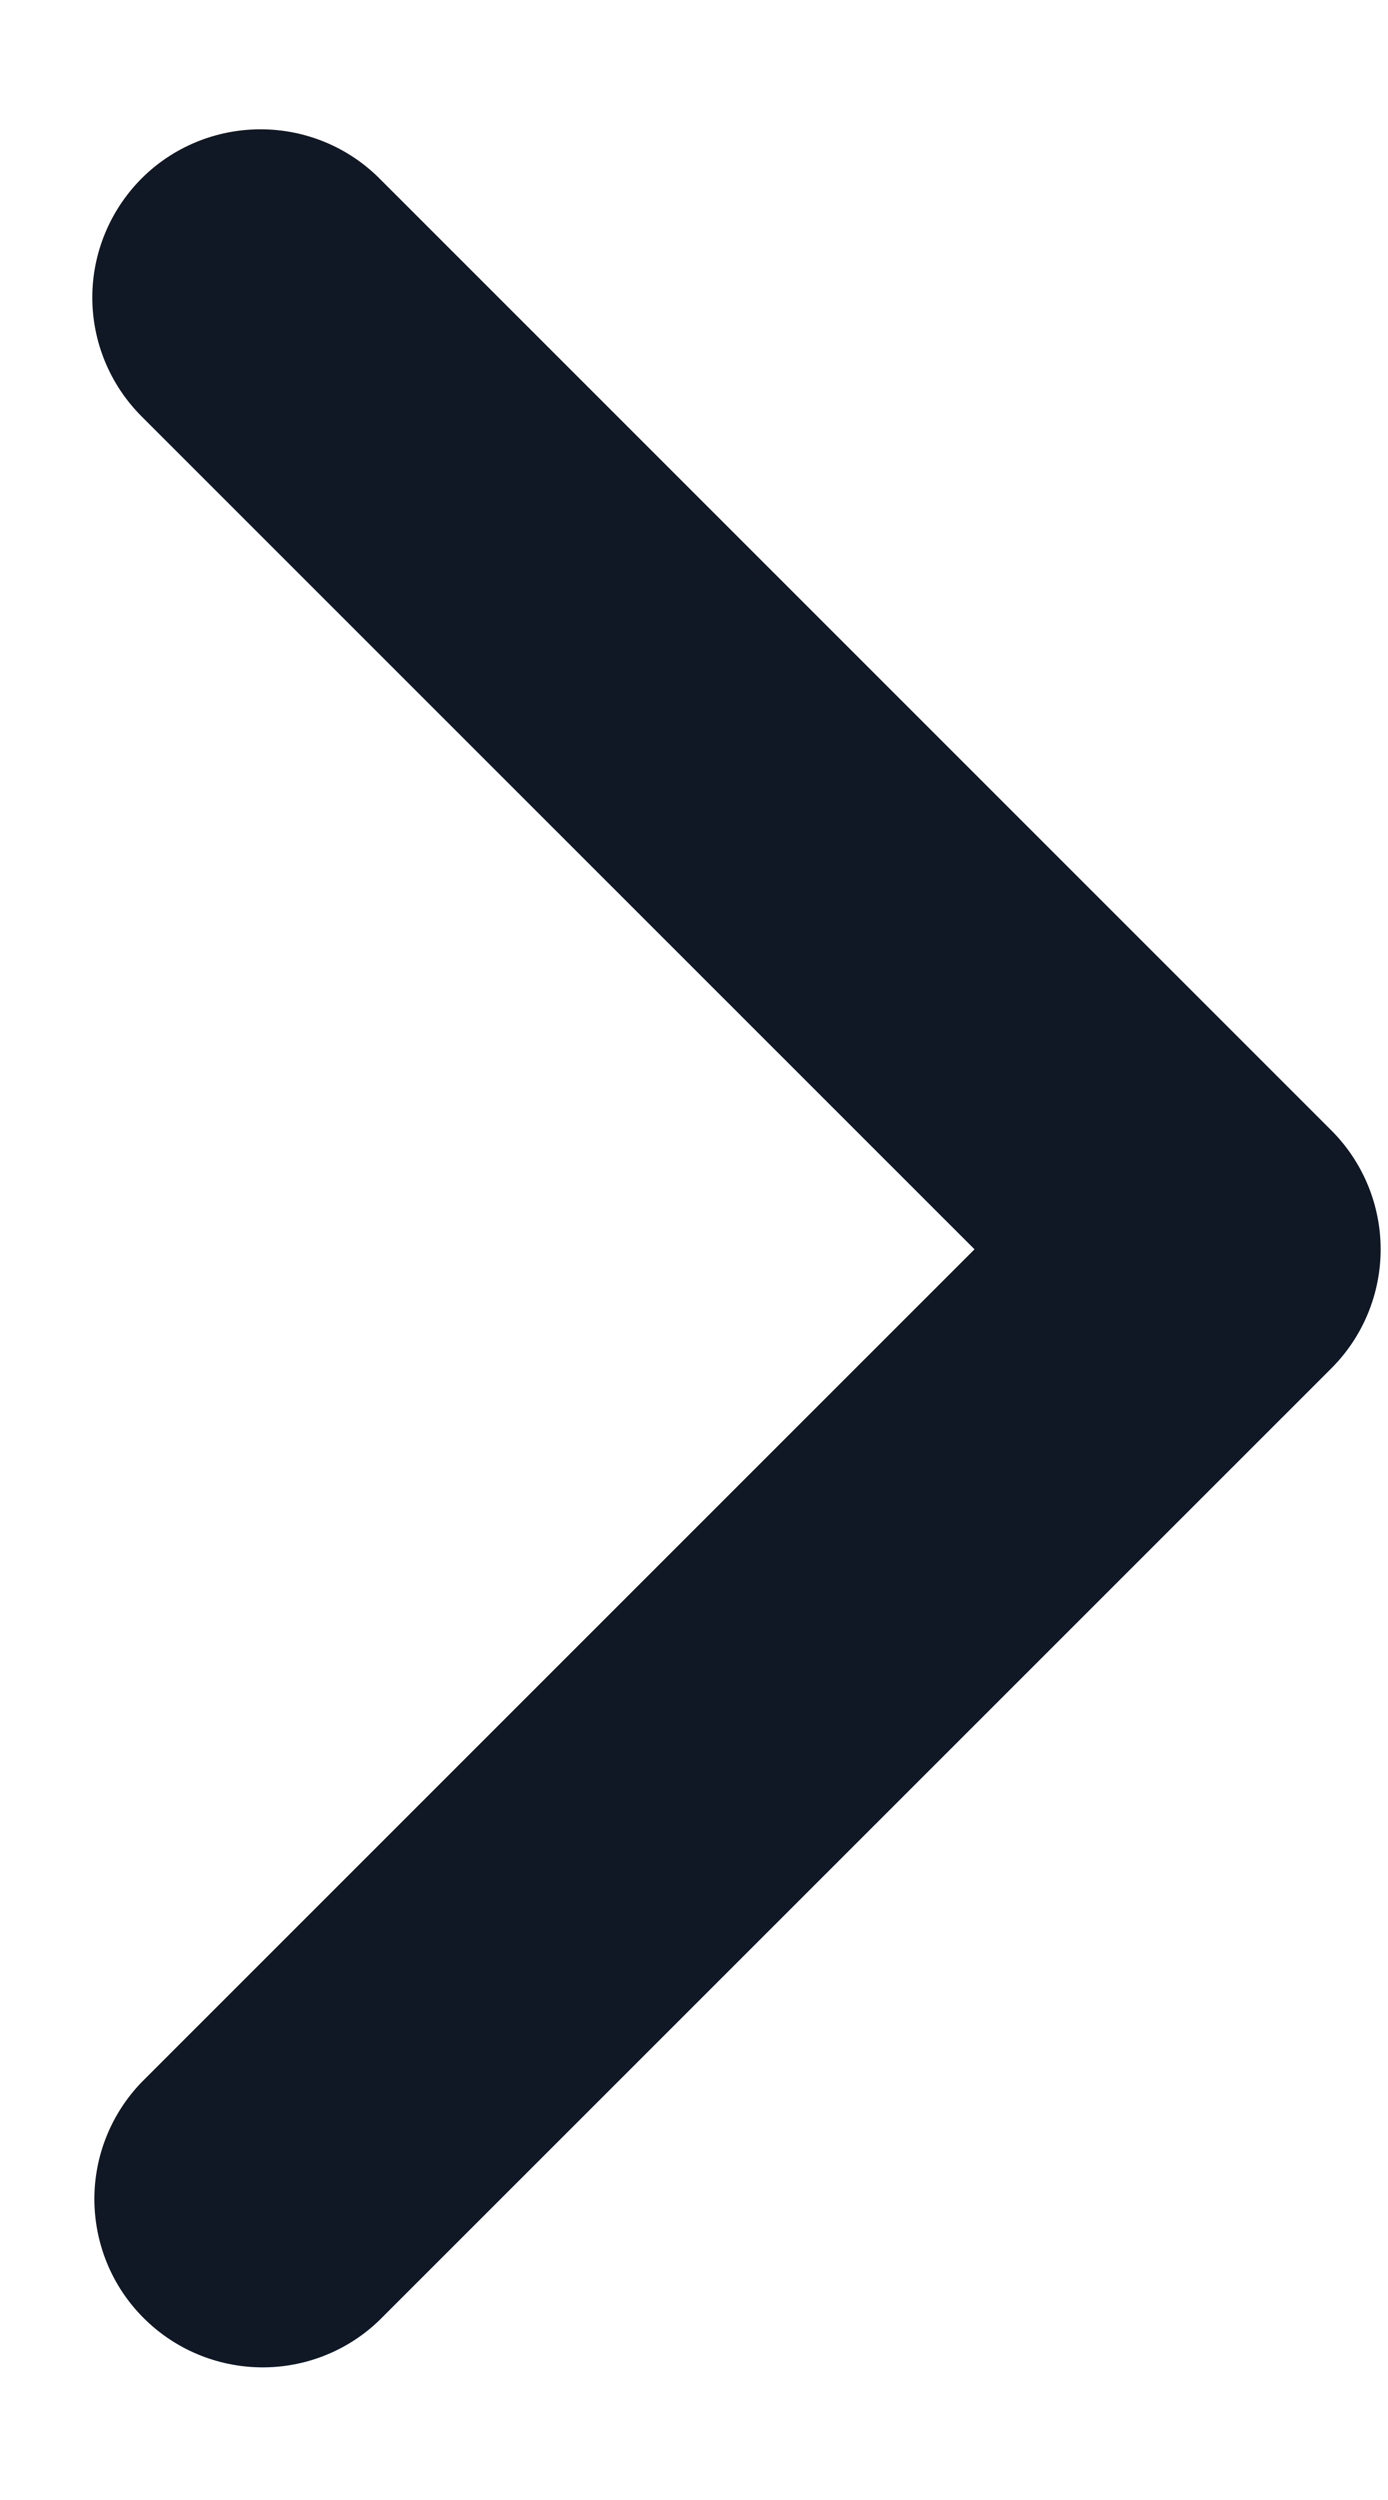 <svg width="10" height="18" viewBox="0 0 10 18" fill="none" xmlns="http://www.w3.org/2000/svg">
<path d="M1.02 1.285C0.793 1.513 0.665 1.821 0.665 2.142C0.665 2.463 0.793 2.771 1.02 2.998L7.021 8.995L1.02 14.992C0.799 15.221 0.677 15.527 0.68 15.844C0.683 16.162 0.81 16.466 1.035 16.69C1.26 16.915 1.564 17.042 1.882 17.045C2.199 17.048 2.506 16.926 2.734 16.705L9.592 9.852C9.819 9.625 9.947 9.317 9.947 8.995C9.947 8.674 9.819 8.366 9.592 8.139L2.734 1.285C2.507 1.058 2.199 0.931 1.877 0.931C1.556 0.931 1.247 1.058 1.02 1.285Z" fill="#101725"/>
</svg>

